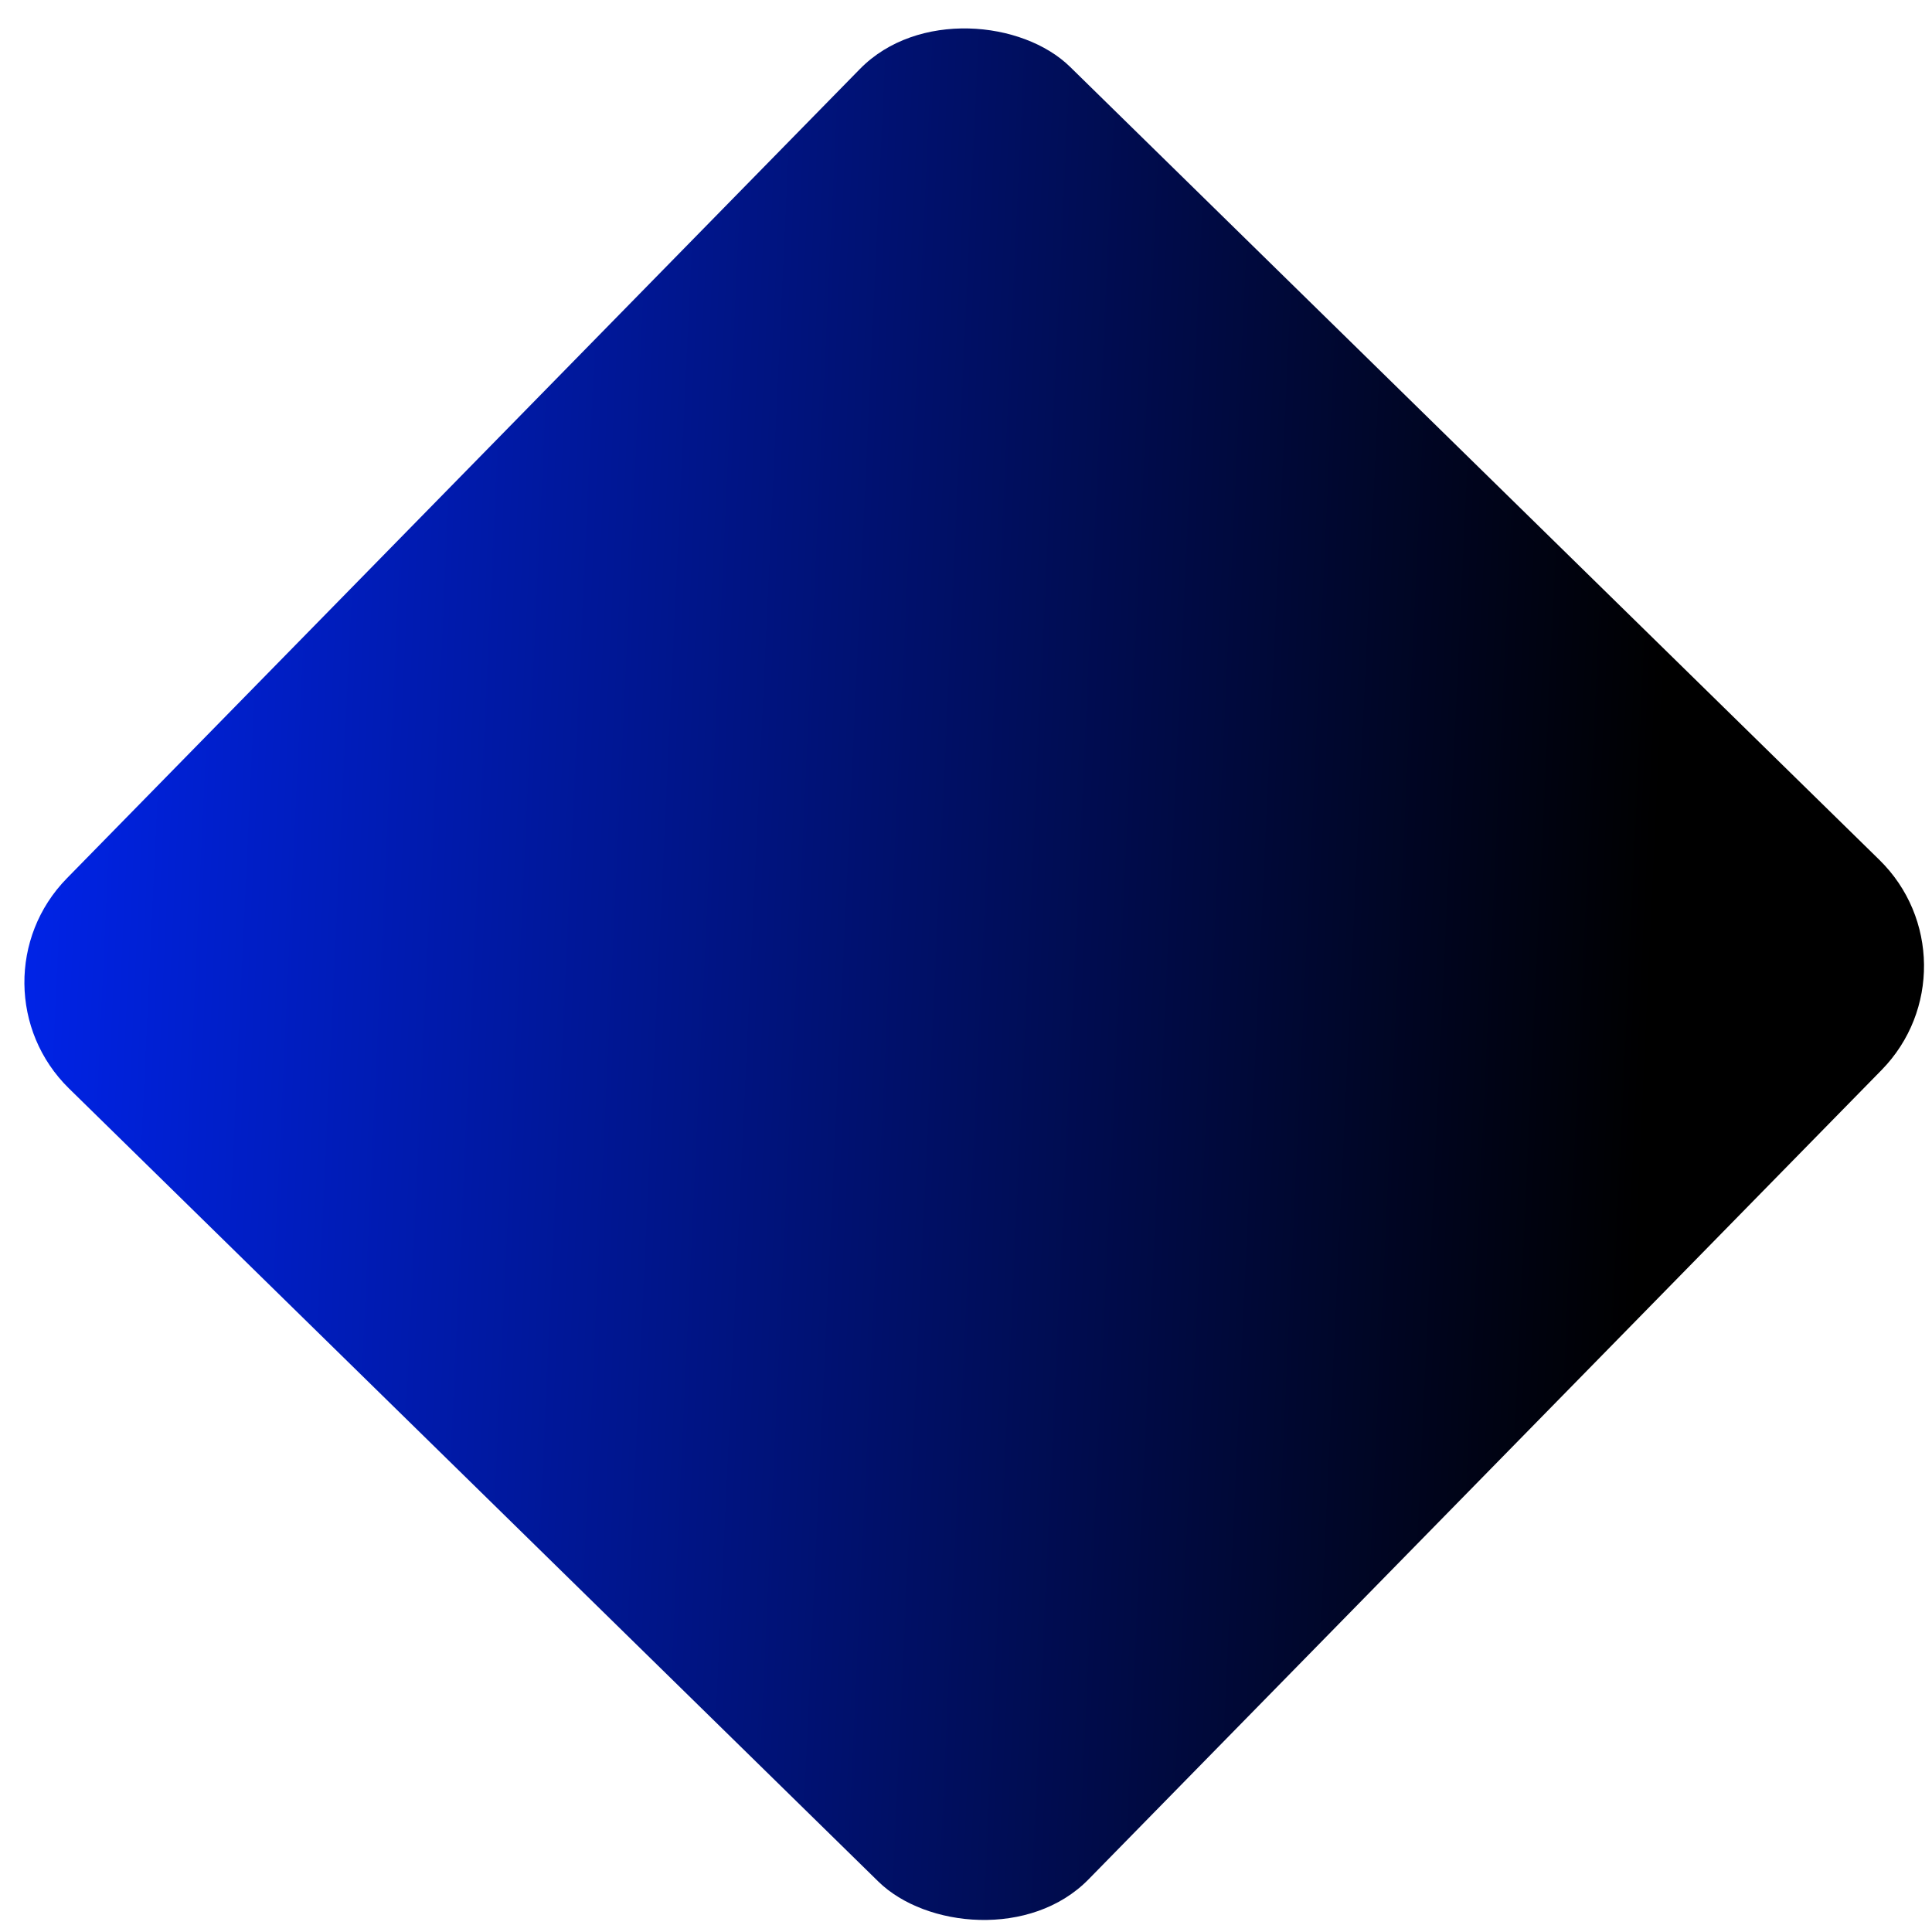 <svg width="52" height="52" viewBox="0 0 52 52" fill="none" xmlns="http://www.w3.org/2000/svg">
<rect x="-1" y="26.497" width="38.498" height="38.498" rx="4" transform="rotate(-45.582 -1 26.497)" fill="url(#paint0_linear_477_21)"/>
<defs>
<linearGradient id="paint0_linear_477_21" x1="-23.909" y1="3.019" x2="79.563" y2="118.965" gradientUnits="userSpaceOnUse">
<stop offset="0.191" stop-color="#0027FF"/>
<stop offset="0.503"/>
</linearGradient>
</defs>
</svg>
